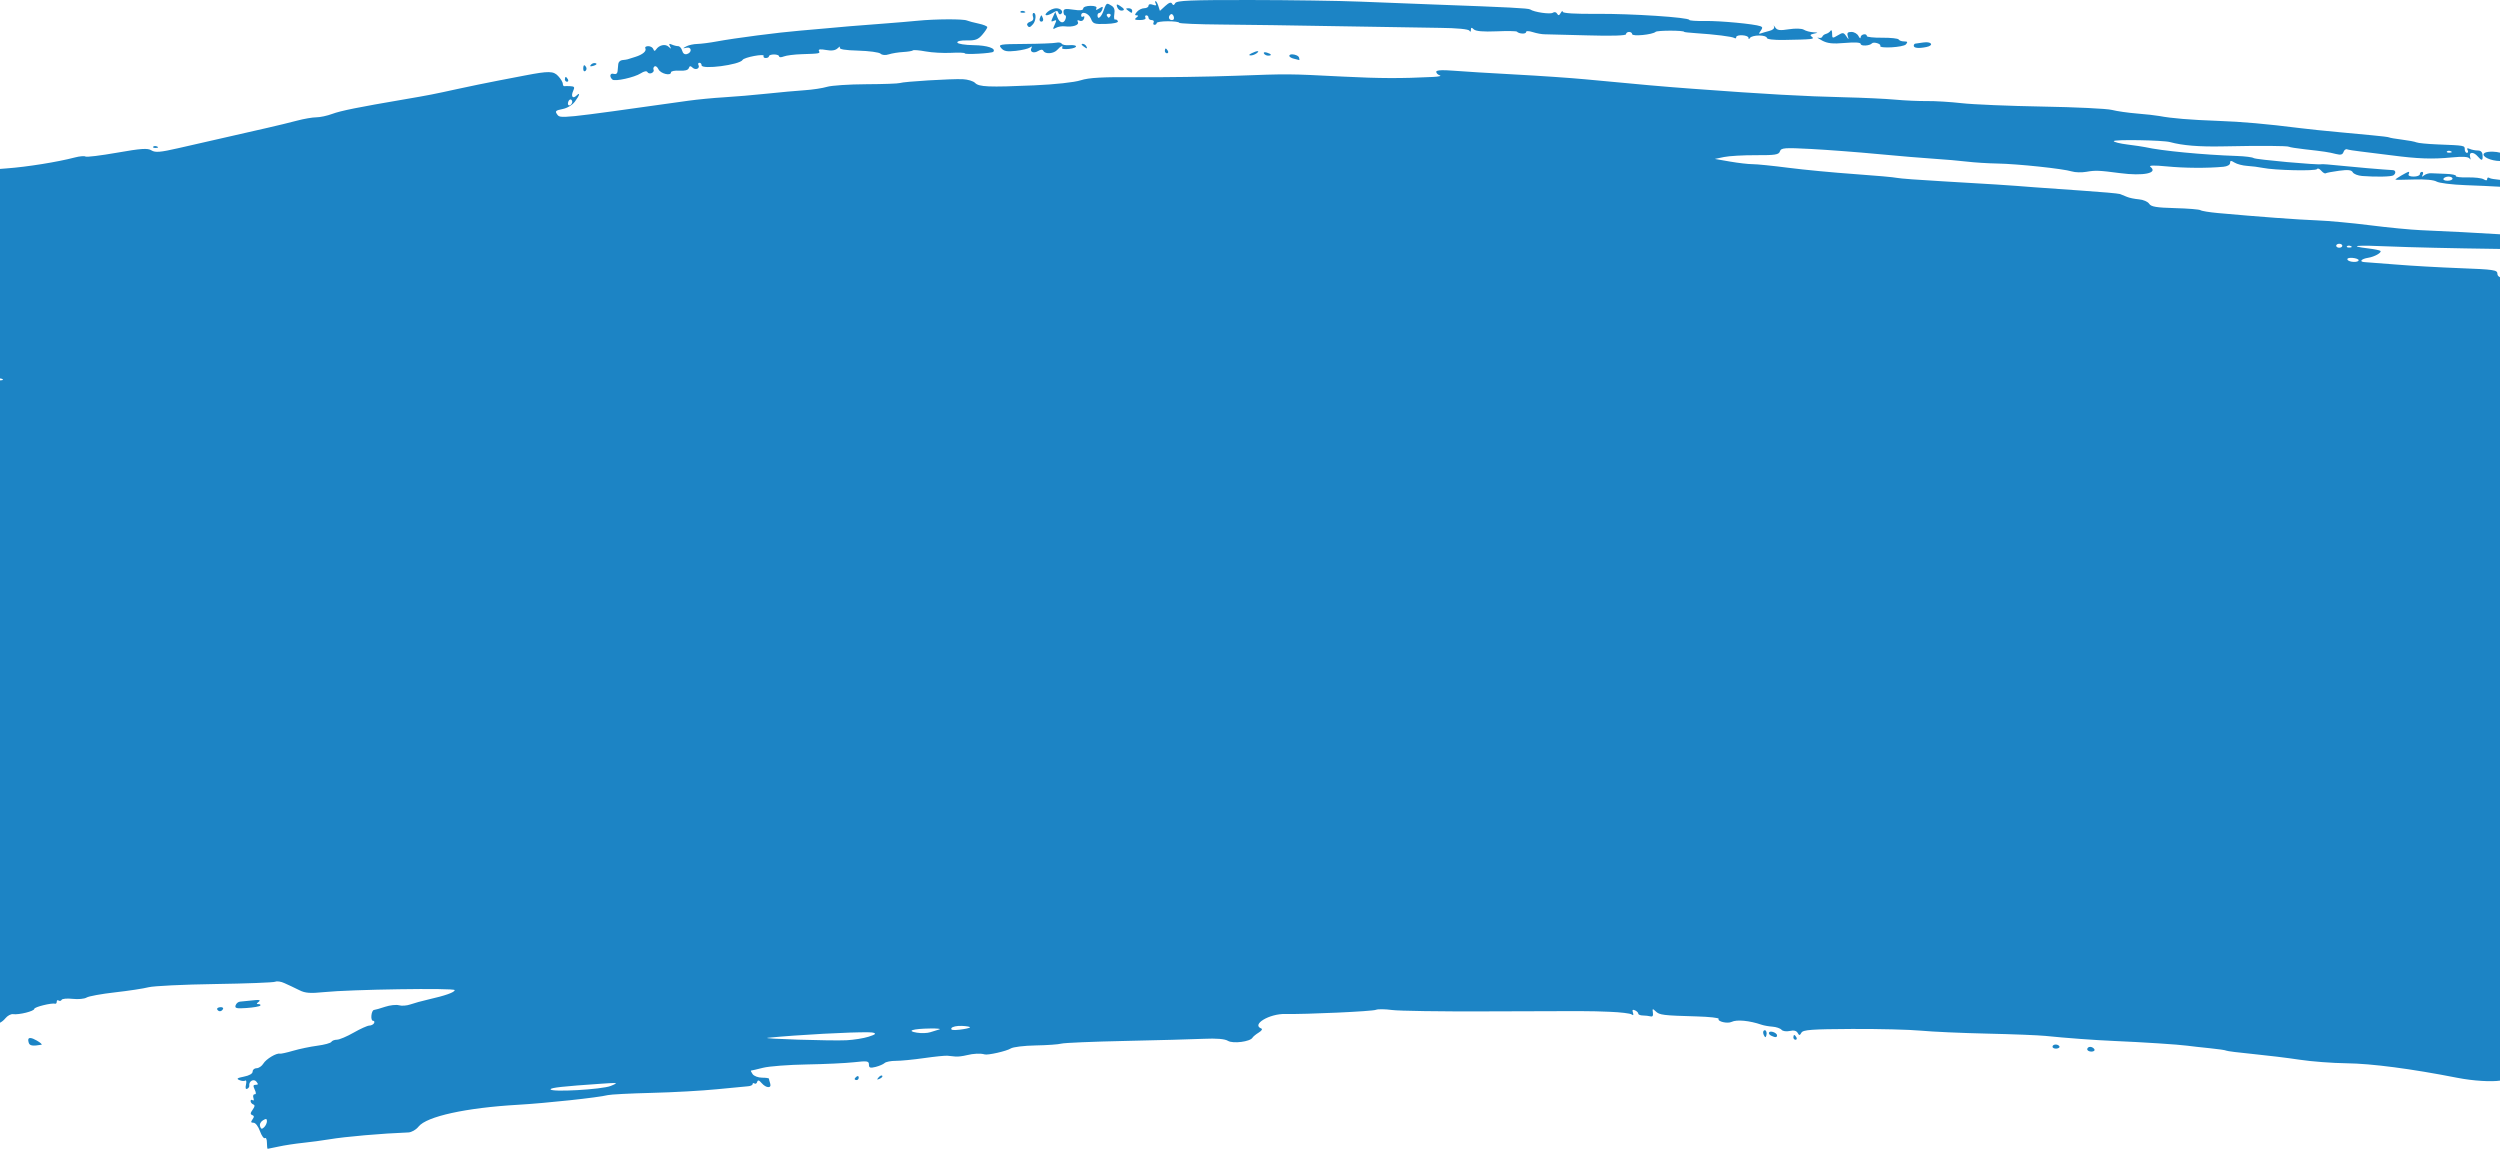 <svg width="100%" height="100%" preserveAspectRatio="none" viewBox="0 0 383 176" fill="none" xmlns="http://www.w3.org/2000/svg">
<path d="M191.493 0.001C182.401 -0.011 180.257 0.08 180.044 0.48C179.858 0.83 179.718 0.854 179.563 0.565C179.415 0.285 179.087 0.394 178.522 0.91L177.698 1.664L177.46 0.916C177.329 0.505 177.139 0.17 177.037 0.17C176.935 0.17 176.948 0.35 177.066 0.572C177.211 0.842 177.063 0.894 176.616 0.729C176.222 0.584 175.952 0.641 175.952 0.871C175.952 1.084 175.66 1.26 175.304 1.26C174.948 1.26 174.446 1.505 174.187 1.805C173.826 2.224 173.814 2.35 174.132 2.355C174.437 2.359 174.422 2.452 174.075 2.712C173.721 2.979 173.859 3.066 174.642 3.07C175.253 3.073 175.597 2.927 175.483 2.712C175.377 2.513 175.439 2.35 175.621 2.35C175.803 2.35 175.952 2.513 175.952 2.712C175.952 2.912 176.171 3.076 176.439 3.076C176.707 3.076 176.84 3.239 176.733 3.439C176.627 3.639 176.689 3.802 176.871 3.802C177.053 3.802 177.202 3.68 177.202 3.53C177.202 3.38 177.975 3.257 178.92 3.257C179.866 3.257 180.64 3.36 180.64 3.485C180.641 3.61 183.56 3.734 187.128 3.76C190.696 3.787 198.75 3.902 205.026 4.016C211.302 4.13 218.337 4.245 220.658 4.27C223.192 4.297 224.97 4.467 225.109 4.694C225.254 4.934 225.34 4.89 225.343 4.575C225.347 4.187 225.445 4.171 225.79 4.502C226.083 4.785 227.245 4.885 229.237 4.8C230.891 4.729 232.313 4.752 232.398 4.851C232.695 5.196 233.788 5.25 233.788 4.919C233.788 4.72 234.205 4.721 234.833 4.922C235.406 5.106 236.215 5.256 236.63 5.253C237.044 5.251 240.021 5.327 243.245 5.421C246.906 5.529 249.107 5.461 249.107 5.242C249.107 5.049 249.319 4.892 249.577 4.892C249.834 4.892 250.045 5.043 250.045 5.228C250.045 5.617 253.171 5.314 253.641 4.879C253.904 4.637 258.017 4.64 258.017 4.884C258.017 4.929 258.792 5.015 259.737 5.076C262.658 5.264 265.408 5.607 265.705 5.821C265.862 5.933 265.99 5.875 265.99 5.692C265.99 5.237 267.863 5.345 267.87 5.801C267.874 6.043 267.952 6.043 268.105 5.801C268.231 5.601 268.862 5.437 269.507 5.437C270.152 5.437 270.679 5.601 270.679 5.801C270.679 6.017 271.722 6.146 273.258 6.12C277.661 6.046 278.068 6.002 277.585 5.646C277.243 5.395 277.314 5.284 277.897 5.156C278.592 5.004 278.582 4.987 277.771 4.942C277.287 4.914 276.644 4.738 276.343 4.551C276.03 4.357 275.046 4.328 274.059 4.484C272.654 4.705 272.253 4.649 271.958 4.189C271.758 3.876 271.675 3.82 271.775 4.064C271.886 4.337 271.621 4.593 271.083 4.73C270.603 4.853 270.014 5.025 269.775 5.112C269.421 5.242 269.413 5.169 269.733 4.723C270.049 4.279 270.042 4.144 269.699 4.017C268.766 3.675 263.506 3.178 261.223 3.216C259.891 3.239 258.8 3.165 258.8 3.053C258.799 2.666 249.875 2.08 244.653 2.123C241.348 2.151 239.415 2.034 239.411 1.804C239.41 1.604 239.268 1.686 239.099 1.986C238.869 2.392 238.73 2.42 238.548 2.095C238.408 1.844 238.134 1.784 237.899 1.952C237.518 2.226 234.998 1.86 234.423 1.447C234.166 1.263 231.207 1.11 219.72 0.692C216.539 0.576 211.404 0.376 208.309 0.247C205.214 0.119 197.646 0.008 191.493 0.001L191.493 0.001ZM169.685 0.581C169.452 0.571 169.345 0.86 169.074 1.622C168.7 2.669 168.136 3.106 168.136 2.349C168.136 2.149 168.262 1.986 168.415 1.986C168.569 1.986 168.777 1.737 168.877 1.433C169.029 0.973 168.948 0.948 168.403 1.287C167.937 1.577 167.809 1.58 167.96 1.295C168.099 1.033 167.79 0.896 167.06 0.896C166.442 0.896 165.947 1.078 165.947 1.306C165.947 1.586 165.469 1.642 164.436 1.483C163.208 1.293 162.925 1.353 162.925 1.8C162.925 2.102 163.037 2.349 163.176 2.349C163.314 2.349 163.345 2.594 163.247 2.894C162.983 3.694 162.337 3.558 161.981 2.629L161.669 1.819L161.3 2.621C160.982 3.311 161.002 3.391 161.443 3.194C161.885 2.997 161.904 3.077 161.583 3.775C161.249 4.499 161.27 4.55 161.781 4.26C162.095 4.083 162.704 3.982 163.134 4.036C164.34 4.188 165.379 3.839 165.128 3.366C164.984 3.097 165.08 3.029 165.402 3.172C165.69 3.301 165.97 3.168 166.075 2.852C166.175 2.546 166.118 2.408 165.943 2.533C165.774 2.655 165.634 2.582 165.634 2.37C165.634 1.622 166.79 1.998 167.127 2.857C167.439 3.653 167.637 3.721 169.443 3.665C170.611 3.629 171.354 3.459 171.262 3.249C171.175 3.053 170.983 2.941 170.832 3C170.682 3.058 170.629 2.684 170.713 2.169C170.822 1.512 170.699 1.129 170.303 0.883C170.009 0.7 169.824 0.587 169.684 0.581L169.685 0.581ZM171.183 0.697C171.05 0.669 171.053 0.788 171.146 1.07C171.247 1.374 171.525 1.623 171.764 1.623C172.375 1.623 172.306 1.351 171.581 0.9C171.392 0.783 171.263 0.714 171.183 0.697V0.697ZM172.904 1.265C172.436 1.269 172.424 1.322 172.825 1.623C173.415 2.066 173.451 2.066 173.451 1.623C173.451 1.423 173.205 1.262 172.904 1.265V1.265ZM161.786 1.271C161.41 1.276 160.828 1.522 160.494 1.816C159.777 2.447 160.381 2.531 161.342 1.933C161.844 1.621 162.04 1.622 162.13 1.936C162.196 2.166 162.38 2.259 162.54 2.144C163.008 1.809 162.532 1.257 161.786 1.271V1.271ZM156.594 1.667C156.485 1.673 156.392 1.706 156.34 1.767C156.236 1.887 156.421 1.973 156.751 1.957C157.115 1.94 157.19 1.854 156.94 1.738C156.827 1.686 156.703 1.662 156.594 1.667V1.667ZM158.359 1.986C158.197 1.986 158.15 2.246 158.255 2.565C158.382 2.95 158.238 3.206 157.824 3.332C157.481 3.437 157.278 3.666 157.372 3.843H157.371C157.603 4.278 157.791 4.249 158.258 3.707C158.718 3.173 158.787 1.986 158.359 1.986L158.359 1.986ZM169.855 2.107C170.098 2.107 170.224 2.243 170.136 2.41C170.047 2.576 169.921 2.712 169.855 2.712C169.789 2.712 169.663 2.576 169.574 2.41C169.486 2.243 169.612 2.107 169.855 2.107ZM179.48 2.156C179.608 2.166 179.742 2.309 179.816 2.533C179.926 2.863 179.816 3.076 179.536 3.076C179.031 3.076 178.916 2.508 179.358 2.191C179.396 2.164 179.438 2.152 179.48 2.156L179.48 2.156ZM159.539 2.349C159.489 2.349 159.377 2.567 159.289 2.833C159.202 3.1 159.313 3.318 159.539 3.318C159.764 3.318 159.876 3.1 159.788 2.833C159.7 2.567 159.587 2.349 159.539 2.349ZM145.162 2.963C143.696 2.97 141.968 3.041 140.624 3.173C139.507 3.283 137.256 3.473 135.622 3.596C131.404 3.912 128.185 4.177 126.555 4.344C125.782 4.423 123.953 4.585 122.491 4.702C119.37 4.954 112.519 5.844 109.794 6.352C108.742 6.548 107.406 6.719 106.824 6.733C106.242 6.748 105.484 6.914 105.14 7.104C104.53 7.441 104.531 7.446 105.167 7.311C105.971 7.139 106.053 8.037 105.255 8.279C104.894 8.389 104.626 8.204 104.505 7.761C104.401 7.382 104.127 7.071 103.895 7.071C103.662 7.071 103.226 6.962 102.926 6.828C102.511 6.643 102.444 6.709 102.647 7.101C102.869 7.528 102.831 7.538 102.426 7.156C101.921 6.681 100.963 6.897 100.505 7.59C100.325 7.86 100.198 7.841 100.088 7.525C100.001 7.275 99.652 7.071 99.312 7.071C98.972 7.071 98.771 7.216 98.865 7.393C99.094 7.824 98.472 8.359 97.325 8.717C96.809 8.879 96.281 9.043 96.152 9.085C96.023 9.126 95.66 9.181 95.344 9.206C95.029 9.231 94.748 9.496 94.719 9.796C94.691 10.096 94.644 10.598 94.615 10.912C94.582 11.272 94.355 11.421 94 11.313C93.444 11.144 93.324 11.763 93.828 12.194C94.21 12.52 97.201 11.858 98.162 11.235C98.674 10.905 99.074 10.83 99.189 11.046C99.292 11.24 99.582 11.307 99.834 11.195C100.085 11.083 100.218 10.856 100.131 10.691C100.043 10.526 100.108 10.293 100.273 10.174C100.439 10.055 100.711 10.252 100.877 10.612C101.189 11.289 102.795 11.684 102.795 11.083C102.795 10.897 103.374 10.781 104.082 10.827C104.909 10.881 105.424 10.742 105.525 10.435C105.643 10.08 105.788 10.062 106.1 10.363C106.566 10.812 107.285 10.484 107.002 9.953C106.903 9.767 106.972 9.615 107.154 9.615C107.336 9.615 107.484 9.788 107.484 10.001C107.484 10.697 113.335 9.935 113.762 9.183C113.995 8.772 117.207 8.173 116.99 8.581C116.9 8.75 117.047 8.888 117.314 8.888C117.583 8.888 117.802 8.765 117.802 8.615C117.802 8.465 118.154 8.343 118.584 8.343C119.013 8.343 119.365 8.477 119.365 8.64C119.365 8.804 119.681 8.808 120.068 8.652C120.455 8.494 121.686 8.337 122.804 8.302C125.637 8.214 125.678 8.206 125.457 7.79C125.327 7.546 125.696 7.499 126.531 7.654C127.406 7.817 127.969 7.735 128.334 7.391C128.626 7.116 128.773 7.067 128.663 7.282C128.526 7.548 129.426 7.7 131.484 7.757C133.146 7.803 134.686 8.013 134.904 8.223C135.14 8.451 135.652 8.493 136.165 8.326C136.64 8.171 137.632 8.01 138.37 7.968C139.107 7.926 139.777 7.814 139.858 7.719C139.94 7.624 140.814 7.695 141.8 7.877C142.787 8.059 144.544 8.156 145.705 8.094C146.866 8.031 147.815 8.069 147.815 8.177C147.814 8.397 151.959 8.168 152.171 7.935C152.643 7.416 151.258 6.946 149.179 6.92C147.855 6.904 146.725 6.724 146.667 6.522C146.604 6.303 147.2 6.169 148.135 6.19C149.416 6.219 149.851 6.06 150.481 5.328C150.906 4.834 151.254 4.309 151.254 4.162C151.254 4.015 150.656 3.77 149.925 3.617C149.194 3.463 148.385 3.248 148.127 3.139C147.833 3.014 146.628 2.956 145.162 2.963L145.162 2.963ZM280.534 4.632C280.506 4.635 280.476 4.66 280.444 4.71C280.318 4.91 280.004 5.126 279.746 5.191C279.487 5.256 279.233 5.452 279.179 5.625C279.125 5.799 278.843 5.866 278.553 5.774C278.263 5.683 278.519 5.874 279.121 6.2C279.97 6.66 280.758 6.746 282.638 6.58C284.171 6.445 285.06 6.501 285.06 6.732C285.06 7.104 286.45 7.03 286.786 6.64C287.027 6.36 288.219 6.717 288.057 7.022V7.023C287.82 7.469 291.595 7.255 291.986 6.8C292.298 6.437 292.242 6.346 291.706 6.346C291.339 6.346 290.967 6.214 290.881 6.053C290.795 5.891 289.662 5.769 288.362 5.78C287.062 5.792 285.998 5.679 285.998 5.529C285.998 5.055 285.061 5.234 285.051 5.71C285.046 5.962 284.9 5.882 284.723 5.529C284.548 5.179 284.064 4.893 283.648 4.893C283.065 4.893 282.935 5.038 283.081 5.529C283.26 6.132 283.247 6.132 282.836 5.529C282.447 4.96 282.315 4.948 281.544 5.417C280.731 5.91 280.684 5.895 280.679 5.143C280.677 4.814 280.617 4.622 280.534 4.632L280.534 4.632ZM295.083 6.473C294.955 6.473 294.813 6.484 294.658 6.507C294.108 6.591 293.553 6.671 293.424 6.684C293.295 6.697 293.188 6.845 293.188 7.012C293.188 7.375 293.969 7.449 295.146 7.198C296.187 6.975 295.98 6.47 295.083 6.473V6.473ZM162.081 6.509C161.99 6.512 161.894 6.524 161.799 6.546C161.415 6.632 159.247 6.715 156.981 6.731C153.117 6.758 152.895 6.798 153.387 7.373C153.799 7.855 154.277 7.944 155.63 7.792C156.576 7.686 157.548 7.455 157.79 7.279C158.081 7.066 158.158 7.092 158.018 7.353C157.7 7.952 158.352 8.244 159.044 7.813C159.451 7.56 159.722 7.555 159.851 7.797C160.143 8.345 161.463 8.234 161.995 7.616C162.484 7.047 162.966 6.868 162.71 7.35C162.628 7.504 163.112 7.569 163.784 7.494C165.206 7.337 165.198 6.808 163.775 6.922C163.249 6.965 162.746 6.862 162.657 6.694C162.59 6.568 162.355 6.499 162.081 6.509H162.081ZM165.851 6.714C165.627 6.717 165.665 6.86 165.947 7.071C166.548 7.522 166.656 7.522 166.416 7.071C166.31 6.871 166.055 6.711 165.85 6.714H165.851ZM178.59 7.435C178.514 7.435 178.453 7.598 178.453 7.798C178.453 7.997 178.602 8.161 178.784 8.161C178.966 8.161 179.028 7.997 178.922 7.798C178.815 7.598 178.666 7.435 178.59 7.435H178.59ZM192.667 7.839C192.508 7.839 192.169 7.947 191.739 8.161C191.327 8.367 191.274 8.48 191.583 8.493C191.841 8.505 192.263 8.355 192.521 8.161C192.807 7.947 192.827 7.839 192.667 7.839V7.839ZM193.855 8.008C193.658 7.989 193.561 8.059 193.634 8.195C193.73 8.376 194.011 8.525 194.259 8.525C194.906 8.525 194.814 8.278 194.083 8.056C193.998 8.03 193.921 8.014 193.855 8.008V8.008ZM197.96 8.325C197.714 8.324 197.524 8.393 197.524 8.56C197.524 8.713 197.84 8.908 198.226 8.994C198.613 9.081 198.977 9.174 199.034 9.201C199.092 9.229 199.083 9.06 199.016 8.826C198.932 8.533 198.37 8.329 197.96 8.325H197.96ZM91.085 9.66C90.888 9.661 90.666 9.758 90.53 9.916C90.298 10.186 90.42 10.233 90.941 10.075C91.363 9.947 91.505 9.782 91.271 9.691C91.214 9.67 91.151 9.659 91.085 9.66V9.66ZM89.503 9.994C89.409 10.009 89.353 10.195 89.353 10.544C89.353 10.856 89.495 11.008 89.67 10.882C89.844 10.757 89.907 10.501 89.808 10.315C89.707 10.127 89.618 10.022 89.546 9.999C89.531 9.994 89.517 9.991 89.503 9.994L89.503 9.994ZM220.856 10.759C220.311 10.777 220.033 10.857 220.033 10.997C220.033 11.206 220.28 11.452 220.581 11.543C220.881 11.634 220.424 11.744 219.564 11.787C214.644 12.031 211.411 12.019 205.809 11.737C197.155 11.3 197.602 11.304 189.239 11.609C185.112 11.76 178.468 11.857 174.475 11.825C168.921 11.781 166.827 11.893 165.565 12.301C164.598 12.614 161.652 12.935 158.444 13.076C151.466 13.382 149.966 13.32 149.377 12.7C149.113 12.424 148.268 12.169 147.497 12.133C145.754 12.054 138.428 12.5 137.865 12.72C137.637 12.809 135.309 12.893 132.692 12.904C130.075 12.916 127.378 13.096 126.698 13.303C126.018 13.51 124.477 13.744 123.274 13.823C122.07 13.902 119.467 14.139 117.489 14.349C115.512 14.56 112.558 14.81 110.924 14.906C109.291 15.002 106.828 15.238 105.453 15.432C85.419 18.249 85.845 18.205 85.341 17.499C85.005 17.028 85.125 16.915 86.174 16.708C86.893 16.567 87.675 16.101 88.064 15.581C88.806 14.59 88.952 14.03 88.308 14.652C87.735 15.204 87.429 14.757 87.811 13.926C88.073 13.358 88.007 13.24 87.41 13.204C87.017 13.18 86.59 13.18 86.461 13.204C86.332 13.227 86.226 13.061 86.226 12.834C86.226 12.607 85.905 12.076 85.514 11.654C84.788 10.871 84.093 10.857 80.443 11.558C79.927 11.657 78.098 12.008 76.379 12.338C74.659 12.668 71.845 13.247 70.125 13.624C66.394 14.444 65.657 14.588 61.997 15.212C54.872 16.427 52.203 16.965 50.899 17.45C50.125 17.738 49.029 17.972 48.462 17.972C47.896 17.971 46.559 18.201 45.492 18.485C44.425 18.768 42.426 19.255 41.05 19.567C38.03 20.253 31.969 21.636 27.323 22.699C24.533 23.338 23.783 23.399 23.198 23.035C22.616 22.673 21.636 22.74 17.935 23.391C15.434 23.831 13.255 24.097 13.094 23.981C12.933 23.866 12.194 23.931 11.451 24.127C8.82 24.819 4.119 25.573 1.034 25.797C0.682 25.822 0.354 25.851 0 25.879V57.98C0.1 57.98 0.209 57.999 0.311 58.047C0.56 58.163 0.486 58.249 0.122 58.267C0.076 58.269 0.04 58.265 5.16927e-05 58.264V156.684C0.271 156.549 0.587 156.298 0.815 156.014C1.138 155.611 1.671 155.321 1.999 155.369C2.892 155.501 5.254 154.911 5.254 154.557C5.254 154.269 7.938 153.608 8.458 153.768C8.587 153.808 8.693 153.667 8.693 153.456C8.693 153.244 8.824 153.165 8.984 153.28C9.144 153.395 9.351 153.346 9.444 153.172C9.536 152.998 10.299 152.931 11.139 153.025C11.979 153.119 12.935 153.03 13.264 152.824C13.593 152.619 15.548 152.262 17.608 152.03C19.668 151.798 21.988 151.446 22.761 151.246C23.535 151.048 28.108 150.827 32.922 150.755C37.737 150.683 41.898 150.524 42.169 150.401C42.44 150.279 43.073 150.375 43.576 150.616C44.078 150.858 44.56 151.078 44.645 151.107C44.732 151.136 45.294 151.409 45.896 151.712C46.757 152.148 47.556 152.207 49.648 151.991C53.618 151.58 69.656 151.335 69.656 151.685C69.656 152.023 68.251 152.523 65.617 153.122C64.658 153.341 63.426 153.679 62.879 153.875C62.334 154.071 61.544 154.131 61.124 154.008C60.705 153.886 59.744 153.992 58.99 154.242C58.237 154.493 57.479 154.71 57.307 154.723C56.87 154.759 56.715 156.383 57.148 156.383C57.342 156.383 57.413 156.547 57.307 156.747C57.201 156.946 56.876 157.113 56.586 157.118C56.295 157.122 55.212 157.609 54.18 158.199C53.149 158.79 51.996 159.278 51.62 159.282C51.243 159.286 50.857 159.437 50.761 159.618C50.665 159.797 49.707 160.06 48.633 160.201C47.557 160.342 45.883 160.69 44.911 160.975C43.938 161.26 43.025 161.461 42.879 161.423C42.363 161.285 40.77 162.24 40.348 162.939C40.113 163.33 39.647 163.649 39.313 163.649C38.979 163.649 38.705 163.88 38.705 164.162C38.705 164.482 38.205 164.775 37.377 164.939C36.323 165.149 36.178 165.259 36.673 165.471C37.017 165.618 37.426 165.651 37.582 165.545C37.738 165.439 37.785 165.714 37.686 166.156C37.567 166.685 37.63 166.907 37.87 166.803C38.072 166.717 38.215 166.503 38.189 166.328C38.086 165.652 38.872 165.202 39.277 165.705C39.593 166.099 39.573 166.192 39.175 166.192C38.78 166.192 38.75 166.335 39.019 166.918C39.262 167.448 39.255 167.646 38.995 167.646C38.799 167.646 38.722 167.899 38.825 168.209C38.932 168.532 38.88 168.678 38.702 168.551C38.532 168.429 38.393 168.489 38.393 168.683C38.393 168.879 38.569 169.106 38.784 169.191C39.082 169.307 39.062 169.501 38.705 170.007C38.337 170.528 38.323 170.704 38.641 170.828C38.951 170.949 38.959 171.103 38.68 171.495C38.392 171.898 38.426 172.005 38.839 172.005C39.143 172.005 39.557 172.545 39.825 173.291C40.08 173.998 40.424 174.479 40.591 174.359C40.758 174.239 40.894 174.56 40.894 175.071C40.894 175.582 40.945 176 41.008 176C41.07 176 41.827 175.844 42.691 175.654C43.554 175.463 45.227 175.207 46.407 175.085C47.587 174.962 49.397 174.721 50.429 174.547C52.894 174.132 58.513 173.642 62.559 173.49C63.051 173.471 63.736 173.078 64.125 172.59C65.368 171.032 71.397 169.71 79.348 169.253C83.639 169.007 91.647 168.145 93.104 167.774C93.534 167.665 96.558 167.51 99.825 167.429C103.093 167.349 107.593 167.099 109.829 166.873C112.065 166.647 114.21 166.442 114.597 166.417C114.983 166.392 115.3 166.24 115.3 166.079C115.3 165.917 115.429 165.877 115.587 165.989C115.744 166.102 115.931 165.991 116.002 165.742C116.097 165.415 116.283 165.464 116.676 165.922C117.372 166.728 118.251 166.768 117.991 165.98C117.887 165.664 117.801 165.337 117.801 165.253C117.801 165.17 117.327 165.1 116.746 165.1C116.165 165.1 115.514 164.856 115.3 164.556C115.086 164.257 114.979 164.011 115.063 164.011C115.147 164.011 115.973 163.819 116.899 163.584C117.825 163.35 120.834 163.12 123.585 163.074C126.336 163.028 129.607 162.875 130.853 162.733C132.862 162.506 133.12 162.546 133.12 163.091C133.12 163.594 133.305 163.66 134.137 163.454C134.695 163.315 135.318 163.046 135.521 162.857C135.723 162.668 136.497 162.517 137.241 162.521C137.984 162.525 139.928 162.336 141.561 162.102C143.195 161.867 144.813 161.704 145.157 161.739C145.501 161.774 146.064 161.831 146.408 161.865C146.751 161.898 147.526 161.801 148.127 161.65C149.14 161.395 150.25 161.348 150.848 161.535C151.333 161.686 154.233 161.027 154.849 160.625C155.192 160.4 156.907 160.191 158.659 160.161C160.41 160.13 162.185 160.005 162.602 159.883C163.02 159.762 167.425 159.576 172.389 159.471C177.355 159.365 182.764 159.219 184.411 159.145C186.391 159.056 187.65 159.163 188.125 159.458C188.879 159.927 191.534 159.586 191.879 158.977C191.974 158.808 192.403 158.455 192.833 158.192C193.295 157.909 193.454 157.652 193.223 157.563C191.675 156.963 194.458 155.287 196.912 155.341C200.05 155.409 210.263 154.941 210.795 154.704C211.085 154.575 212.191 154.587 213.254 154.732C214.318 154.876 220.744 154.971 227.536 154.943C243.682 154.877 243.171 154.876 246.607 155.008C248.24 155.07 249.75 155.25 249.964 155.408C250.23 155.604 250.293 155.517 250.163 155.125C250.028 154.713 250.114 154.619 250.479 154.782C250.756 154.905 250.984 155.132 250.984 155.286C250.984 155.439 251.3 155.567 251.686 155.572C252.073 155.576 252.602 155.637 252.859 155.708C253.177 155.795 253.294 155.609 253.222 155.13C253.128 154.501 253.176 154.48 253.652 154.939C254.238 155.504 254.773 155.571 259.948 155.715C261.869 155.769 263.376 155.936 263.296 156.087C263.078 156.496 264.655 156.865 265.286 156.552C266.072 156.163 268.024 156.351 269.898 156.996C270.242 157.114 270.987 157.245 271.555 157.287C272.123 157.329 272.741 157.543 272.93 157.761C273.118 157.981 273.686 158.062 274.196 157.944C274.811 157.801 275.212 157.899 275.4 158.237C275.638 158.667 275.726 158.662 275.977 158.208C276.224 157.763 277.525 157.666 283.715 157.636C287.808 157.616 292.563 157.734 294.283 157.898C296.002 158.062 300.575 158.266 304.443 158.351C308.312 158.436 312.322 158.593 313.353 158.701C316.435 159.021 320.987 159.355 323.983 159.481C328.124 159.655 333.829 160.024 335.082 160.2C335.683 160.284 337.23 160.457 338.52 160.585C339.81 160.713 340.955 160.88 341.065 160.957C341.174 161.034 343.003 161.266 345.129 161.471C347.254 161.678 350.471 162.071 352.277 162.345C354.082 162.62 357.318 162.867 359.468 162.893C363.357 162.941 369.386 163.732 376.474 165.122C378.948 165.607 381.715 165.75 383 165.55V42.471C382.705 42.328 382.603 42.155 382.603 41.936C382.603 41.36 382.055 41.279 376.896 41.085C373.759 40.967 369.362 40.718 367.127 40.531C364.891 40.345 362.723 40.178 362.307 40.161C361.362 40.121 361.711 39.662 362.816 39.49C363.764 39.342 364.908 38.701 364.685 38.442C364.602 38.345 363.78 38.175 362.86 38.064C359.543 37.663 360.975 37.523 366.033 37.753C368.87 37.882 376.256 38.051 382.446 38.129C382.635 38.132 382.811 38.135 383 38.138V35.892C379.418 35.668 375.352 35.455 370.878 35.264C369.331 35.197 365.814 34.857 363.063 34.508C360.312 34.16 356.653 33.822 354.934 33.759C352.099 33.654 345.937 33.199 339.772 32.639C338.483 32.522 337.286 32.325 337.114 32.202C336.942 32.079 335.185 31.937 333.208 31.885C330.354 31.811 329.539 31.673 329.251 31.215C329.051 30.898 328.347 30.593 327.686 30.538C327.026 30.482 326.203 30.313 325.859 30.162C325.516 30.011 325.032 29.815 324.784 29.726C324.537 29.637 321.864 29.399 318.844 29.197C315.825 28.994 312.581 28.765 311.634 28.687C308.292 28.412 303.902 28.127 297.637 27.777C294.15 27.582 290.984 27.346 290.602 27.25C290.219 27.154 287.304 26.893 284.123 26.67C280.942 26.447 276.369 26.012 273.962 25.702C271.554 25.393 269.093 25.144 268.491 25.15C267.89 25.156 266.342 24.977 265.053 24.755L262.708 24.349L264.114 24.055C264.888 23.892 267.089 23.767 269.004 23.775C271.972 23.788 272.515 23.702 272.686 23.186C272.864 22.644 273.362 22.606 277.488 22.825C280.019 22.959 284.623 23.309 287.719 23.603C290.814 23.897 294.682 24.221 296.315 24.324C297.949 24.427 300.2 24.622 301.318 24.758C302.435 24.895 304.546 25.028 306.008 25.053C309.107 25.107 316.065 25.846 317.404 26.262C317.913 26.421 318.911 26.447 319.623 26.322C321.002 26.078 321.573 26.101 324.765 26.521C328.366 26.996 330.678 26.523 329.446 25.564C329.14 25.326 329.983 25.303 331.956 25.493C334.7 25.758 338.159 25.78 340.631 25.548C341.23 25.492 341.648 25.253 341.648 24.968C341.648 24.58 341.786 24.568 342.338 24.912C342.718 25.148 343.597 25.376 344.292 25.417C344.987 25.458 346.047 25.593 346.649 25.717C348.478 26.094 354.789 26.235 354.966 25.903C355.056 25.732 355.344 25.84 355.605 26.143C355.866 26.447 356.173 26.629 356.288 26.55C356.403 26.47 357.328 26.294 358.342 26.159C359.714 25.976 360.252 26.035 360.441 26.391C360.581 26.654 361.228 26.911 361.878 26.962C364.011 27.128 366.368 27.078 366.672 26.859C367.096 26.555 367.042 26.086 366.58 26.063C365.302 26 360.211 25.565 358.218 25.349C356.928 25.209 355.772 25.124 355.65 25.16C355.137 25.311 345.562 24.444 345.26 24.219C345.079 24.084 343.946 23.939 342.742 23.898C337.546 23.721 331.086 23.101 328.674 22.548C328.329 22.47 327.099 22.287 325.938 22.143C324.777 21.998 323.828 21.763 323.828 21.62C323.828 21.342 331.366 21.471 332.444 21.767C334.356 22.293 336.918 22.501 340.553 22.425C346.282 22.305 350.464 22.331 350.683 22.487C350.786 22.561 351.854 22.731 353.058 22.866C356.04 23.2 356.761 23.308 357.881 23.594C358.594 23.776 358.89 23.696 359.025 23.288C359.125 22.985 359.371 22.8 359.572 22.876C359.772 22.952 360.71 23.103 361.656 23.21C362.602 23.317 364.713 23.58 366.346 23.794C370.42 24.327 372.634 24.406 375.568 24.121C377.273 23.955 378.154 24.008 378.334 24.284C378.496 24.534 378.529 24.445 378.421 24.054C378.201 23.26 378.934 23.203 379.588 23.963C380.215 24.692 380.384 24.65 380.328 23.781C380.296 23.291 380.057 23.055 379.591 23.055C379.212 23.055 378.657 22.946 378.356 22.812C377.985 22.646 377.883 22.703 378.037 22.993C378.161 23.227 378.114 23.419 377.932 23.419C377.749 23.419 377.6 23.173 377.6 22.874C377.6 22.286 377.606 22.287 373.427 22.124C371.906 22.064 370.455 21.924 370.204 21.811C369.952 21.699 368.945 21.508 367.967 21.388C366.989 21.267 366.119 21.117 366.033 21.056C365.947 20.994 364.751 20.844 363.375 20.722C362 20.6 359.819 20.394 358.53 20.266C357.24 20.138 355.693 19.988 355.091 19.932C354.49 19.876 353.293 19.743 352.433 19.635C347.099 18.968 343.489 18.649 339.772 18.516C335.552 18.365 332.666 18.126 330.817 17.774C330.277 17.672 328.729 17.499 327.378 17.391C326.027 17.282 324.3 17.034 323.541 16.84C322.781 16.645 317.998 16.414 312.911 16.326C307.825 16.238 302.256 16.005 300.536 15.808C298.816 15.612 296.425 15.466 295.221 15.483C294.018 15.501 291.838 15.405 290.376 15.269C288.915 15.133 285.397 14.968 282.56 14.902C276.398 14.76 270.485 14.428 259.269 13.595C254.784 13.263 251.491 12.973 242.855 12.149C240.706 11.944 235.853 11.611 232.07 11.409C228.287 11.206 224.031 10.945 222.612 10.828C222.187 10.793 221.813 10.771 221.491 10.761C221.25 10.753 221.038 10.752 220.856 10.758L220.856 10.759ZM86.676 11.794C86.6 11.794 86.539 11.958 86.539 12.157C86.539 12.357 86.687 12.521 86.87 12.521C87.052 12.521 87.113 12.357 87.007 12.157C86.901 11.958 86.752 11.794 86.676 11.794ZM87.389 15.236C87.433 15.233 87.475 15.243 87.515 15.272C87.671 15.385 87.718 15.63 87.619 15.816C87.325 16.368 86.856 16.199 87.05 15.611C87.124 15.387 87.26 15.245 87.389 15.236V15.236ZM23.725 22.374C23.616 22.38 23.523 22.413 23.471 22.474C23.367 22.594 23.552 22.68 23.882 22.664C24.246 22.646 24.32 22.561 24.071 22.445C23.958 22.392 23.834 22.369 23.725 22.374V22.374ZM375.125 23.101C375.233 23.095 375.358 23.119 375.47 23.171C375.72 23.287 375.646 23.373 375.281 23.39C374.952 23.406 374.767 23.321 374.871 23.2C374.922 23.14 375.016 23.106 375.125 23.101V23.101ZM381.909 23.236C381.782 23.232 381.655 23.233 381.534 23.239C381.076 23.259 380.687 23.345 380.55 23.504C380.129 23.993 381.626 24.659 383 24.669V23.388C382.684 23.301 382.291 23.248 381.909 23.237V23.236ZM369.006 26.325C368.789 26.325 366.97 27.39 366.97 27.516C366.97 27.562 368.24 27.554 369.791 27.499C371.479 27.439 372.879 27.565 373.279 27.814C373.647 28.043 375.648 28.292 377.728 28.367C379.813 28.443 381.544 28.523 383 28.609V27.553C382.188 27.477 381.551 27.376 381.417 27.28C381.209 27.131 381.039 27.188 381.039 27.407C381.039 27.672 380.857 27.691 380.492 27.465C380.191 27.279 379.079 27.151 378.02 27.18C376.962 27.209 376.161 27.111 376.241 26.961C376.321 26.811 375.639 26.665 374.726 26.635C373.813 26.605 372.785 26.562 372.441 26.54C372.097 26.517 371.613 26.663 371.365 26.866C371.031 27.138 370.976 27.116 371.15 26.78C371.279 26.53 371.235 26.325 371.052 26.325C370.871 26.325 370.722 26.489 370.722 26.689C370.722 26.889 370.292 27.052 369.766 27.052C369.208 27.052 368.89 26.901 369.002 26.689C369.109 26.489 369.11 26.325 369.006 26.325L369.006 26.325ZM375.118 27.052C375.452 27.052 375.724 27.195 375.724 27.37C375.724 27.545 375.375 27.688 374.948 27.688C374.521 27.688 374.249 27.545 374.342 27.37C374.435 27.195 374.784 27.052 375.118 27.052ZM358.373 37.345C358.631 37.345 358.842 37.482 358.842 37.648C358.842 37.815 358.631 37.951 358.373 37.951C358.116 37.951 357.904 37.815 357.904 37.648C357.904 37.482 358.116 37.345 358.373 37.345ZM359.806 37.633C359.915 37.627 360.038 37.65 360.151 37.703C360.4 37.819 360.327 37.905 359.962 37.922C359.633 37.938 359.448 37.852 359.552 37.731C359.603 37.671 359.698 37.638 359.806 37.633V37.633ZM360.03 39.504C360.136 39.497 360.258 39.498 360.394 39.508C360.915 39.551 361.342 39.708 361.342 39.858C361.343 40.258 359.849 40.191 359.631 39.781C359.551 39.631 359.715 39.527 360.03 39.504V39.504ZM39.538 153.2C39.361 153.192 39.086 153.213 38.705 153.257C37.932 153.347 37.067 153.433 36.785 153.449C36.502 153.464 36.191 153.72 36.093 154.018C35.943 154.469 36.227 154.537 37.792 154.426C38.825 154.353 39.759 154.192 39.866 154.067C39.973 153.942 39.861 153.838 39.617 153.835C39.252 153.831 39.256 153.765 39.644 153.462C39.855 153.296 39.832 153.211 39.538 153.2L39.538 153.2ZM33.732 154.301C33.396 154.33 33.191 154.484 33.275 154.642C33.483 155.033 33.939 155.006 34.161 154.589C34.26 154.401 34.068 154.272 33.732 154.301V154.301ZM147.366 157.167C148.13 157.2 148.687 157.307 148.603 157.404C148.52 157.501 147.798 157.657 146.999 157.75C145.978 157.868 145.609 157.797 145.762 157.512C145.88 157.288 146.603 157.133 147.366 157.167ZM142.499 157.565C143.617 157.548 144.25 157.613 143.907 157.707C143.563 157.801 142.929 157.997 142.499 158.142C142.069 158.287 141.156 158.316 140.468 158.206C138.776 157.937 139.832 157.603 142.499 157.565V157.565ZM270.386 157.828C270.32 157.821 270.249 157.851 270.179 157.933C270.076 158.053 270.101 158.359 270.236 158.612C270.433 158.982 270.507 158.982 270.613 158.613C270.726 158.218 270.583 157.85 270.386 157.828V157.828ZM271.387 158.049C270.904 158.01 270.823 158.423 271.383 158.686C271.999 158.975 272.243 158.951 272.243 158.605C272.243 158.428 271.961 158.199 271.617 158.095C271.532 158.069 271.456 158.054 271.387 158.049H271.387ZM133.044 158.148C133.406 158.155 133.653 158.174 133.757 158.202C134.283 158.347 134.137 158.479 133.069 158.825C132.324 159.066 130.8 159.31 129.682 159.367C127.384 159.485 116.197 159.132 117.645 158.988C122.309 158.524 130.509 158.094 133.044 158.148V158.148ZM274.881 158.563C274.805 158.563 274.743 158.726 274.743 158.926C274.743 159.126 274.893 159.289 275.075 159.289C275.257 159.289 275.319 159.126 275.213 158.926C275.107 158.726 274.957 158.563 274.881 158.563ZM4.574 159.028C4.313 159.056 4.254 159.304 4.408 159.77C4.555 160.215 5.03 160.284 6.348 160.054C6.52 160.024 6.2 159.736 5.636 159.413C5.231 159.181 4.918 159.053 4.699 159.03C4.653 159.025 4.612 159.024 4.574 159.028L4.574 159.028ZM314.895 160.025C314.658 160.036 314.448 160.15 314.448 160.357C314.448 160.544 314.72 160.674 315.051 160.645C315.383 160.616 315.586 160.462 315.502 160.304C315.395 160.102 315.132 160.013 314.895 160.025ZM320.213 160.379C319.966 160.379 319.763 160.543 319.763 160.743C319.763 160.942 320.053 161.106 320.407 161.106C320.761 161.106 320.963 160.942 320.857 160.743C320.751 160.543 320.461 160.379 320.213 160.379V160.379ZM135.063 164.765C134.941 164.761 134.76 164.871 134.6 165.057C134.294 165.416 134.33 165.458 134.775 165.261C135.084 165.124 135.257 164.921 135.161 164.809C135.137 164.781 135.103 164.767 135.063 164.765L135.063 164.765ZM131.366 164.863C131.329 164.87 131.288 164.89 131.245 164.92C131.073 165.044 130.932 165.217 130.932 165.306C130.932 165.394 131.073 165.465 131.245 165.465C131.417 165.465 131.558 165.292 131.558 165.081C131.558 164.922 131.478 164.841 131.366 164.863V164.863ZM94.075 165.918C94.611 165.922 94.337 166.044 93.573 166.363C92.257 166.911 84.35 167.358 84.35 166.884C84.35 166.633 86.214 166.428 92.165 166.022C93.14 165.956 93.754 165.915 94.075 165.918V165.918ZM40.766 171.44C40.86 171.46 40.894 171.567 40.894 171.766C40.894 172.048 40.699 172.466 40.461 172.695C40.128 173.017 39.987 172.987 39.848 172.564C39.74 172.237 39.914 171.862 40.28 171.634C40.518 171.486 40.672 171.42 40.766 171.44L40.766 171.44Z" fill="#1C84C5"/>
</svg>
